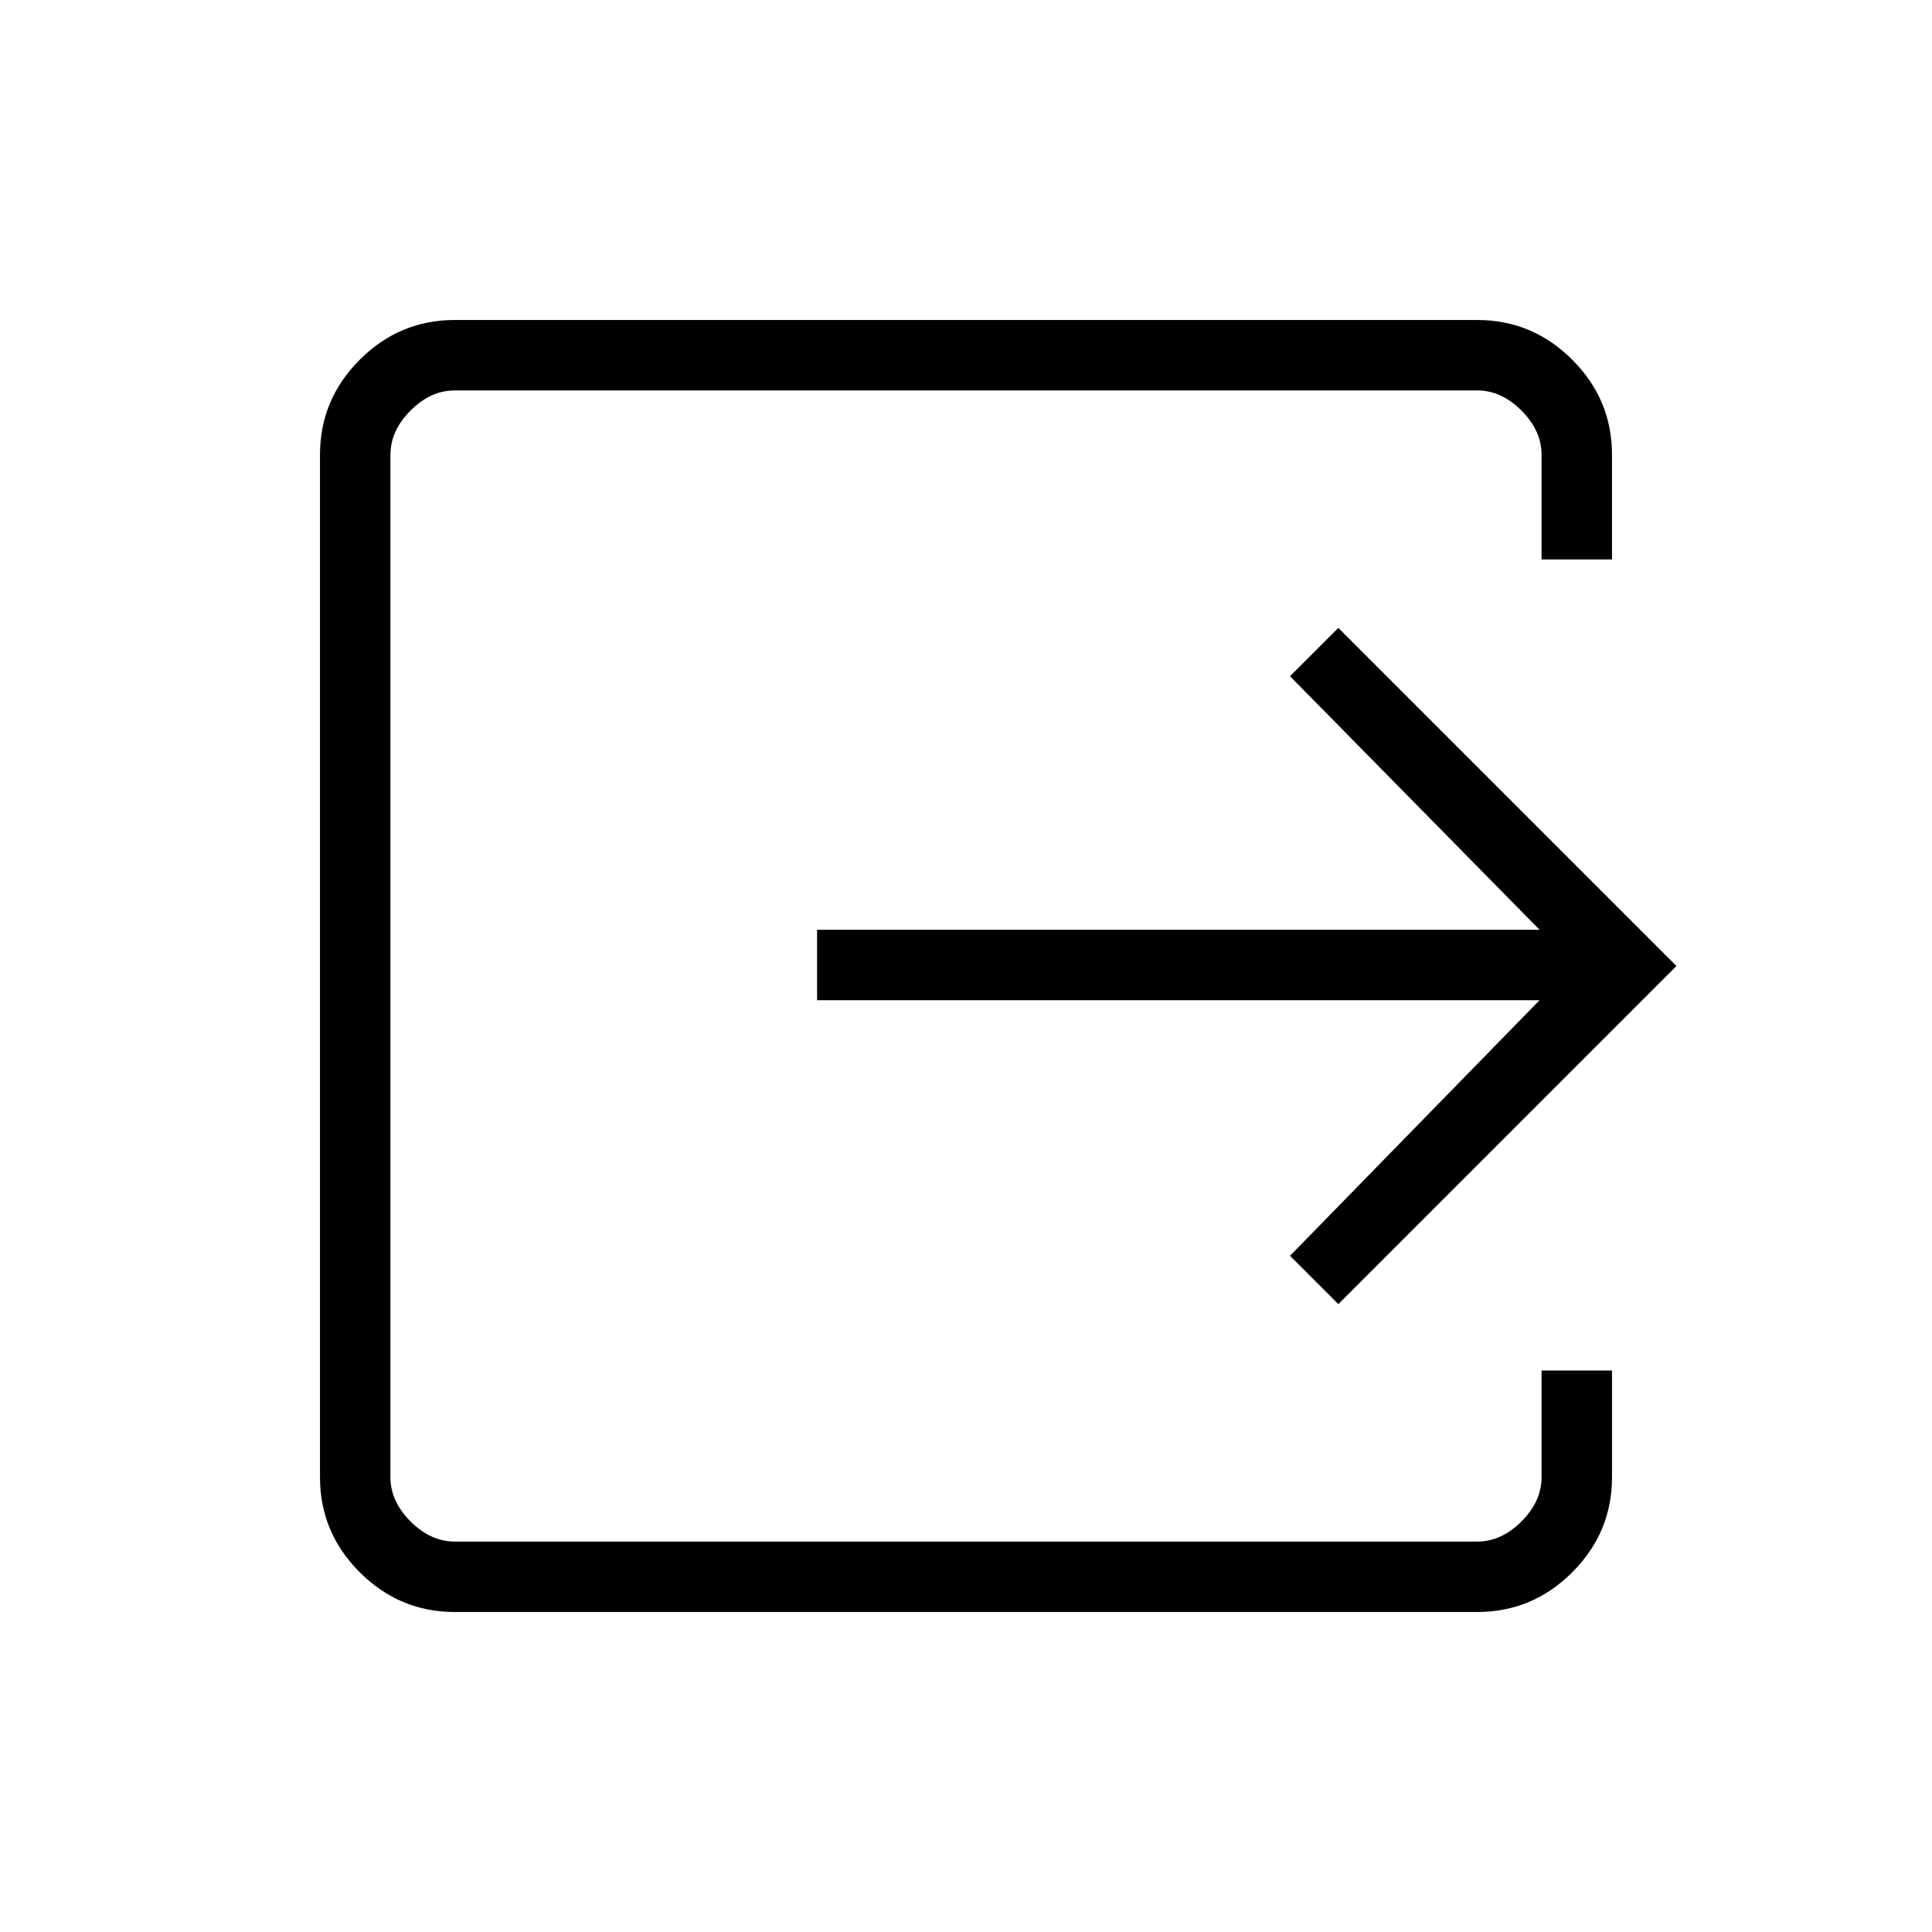 <svg xmlns="http://www.w3.org/2000/svg" height="48" viewBox="0 96 960 960" width="48"><path d="M226 897q-27.5 0-47.25-19.75T159 830V322q0-27.5 19.75-47.25T226 255h508q27.5 0 47.25 19.75T801 322v52h-35v-52q0-12-10-22t-22-10H226q-12 0-22 10t-10 22v508q0 12 10 22t22 10h508q12 0 22-10t10-22v-53h35v53q0 27.5-19.75 47.25T734 897H226Zm439-153-24-24 124-127H406v-35h359L641 432l24-24 168 168-168 168Z"/></svg>